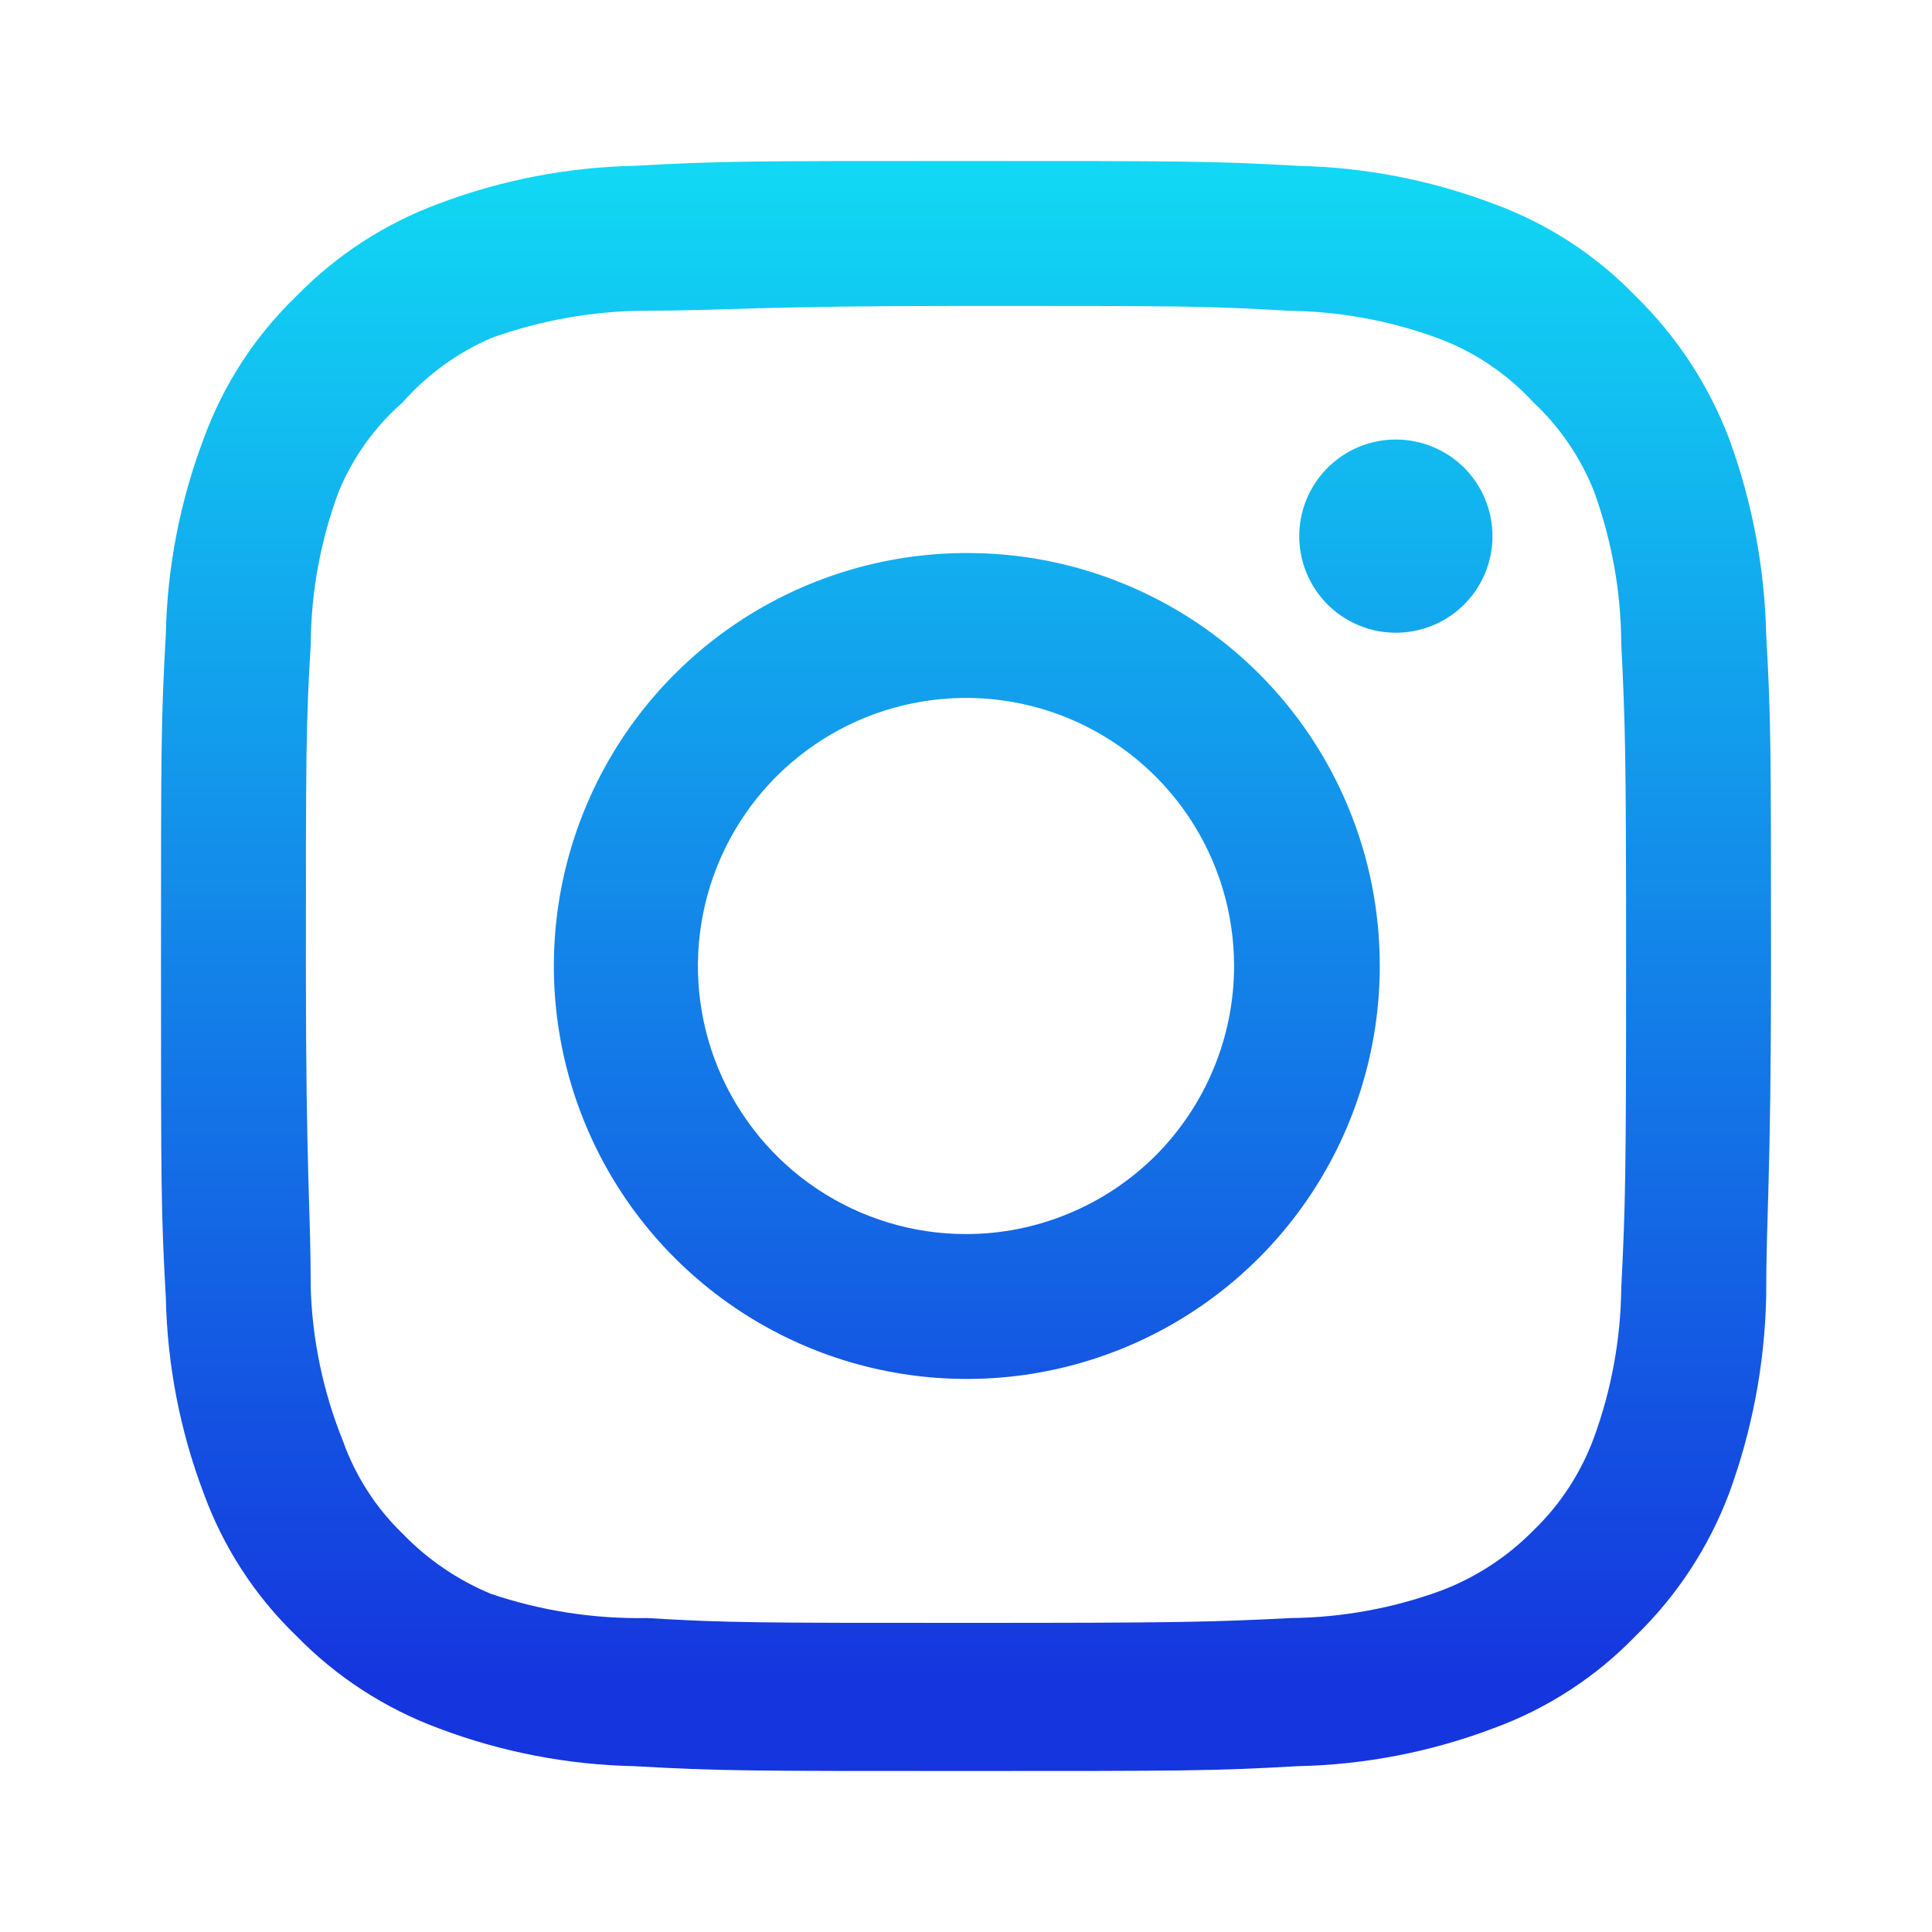 <svg width="24" height="24" viewBox="0 0 24 24" fill="none" xmlns="http://www.w3.org/2000/svg">
    <path d="M17.34 5.46C17.103 5.46 16.871 5.53 16.673 5.662C16.476 5.794 16.322 5.982 16.231 6.201C16.14 6.42 16.117 6.661 16.163 6.894C16.209 7.127 16.324 7.341 16.491 7.509C16.659 7.676 16.873 7.791 17.106 7.837C17.339 7.883 17.58 7.859 17.799 7.769C18.018 7.678 18.206 7.524 18.338 7.327C18.47 7.129 18.54 6.897 18.54 6.66C18.54 6.342 18.414 6.037 18.189 5.811C17.963 5.586 17.658 5.46 17.34 5.46V5.46ZM21.94 7.88C21.921 7.05 21.765 6.229 21.48 5.45C21.226 4.783 20.83 4.179 20.32 3.68C19.825 3.167 19.22 2.774 18.55 2.53C17.773 2.236 16.951 2.077 16.12 2.06C15.06 2 14.72 2 12 2C9.28 2 8.94 2 7.88 2.06C7.049 2.077 6.227 2.236 5.45 2.53C4.782 2.777 4.177 3.17 3.68 3.68C3.167 4.175 2.774 4.78 2.53 5.45C2.236 6.227 2.077 7.049 2.06 7.88C2 8.94 2 9.28 2 12C2 14.72 2 15.06 2.06 16.12C2.077 16.951 2.236 17.773 2.53 18.55C2.774 19.22 3.167 19.825 3.68 20.32C4.177 20.83 4.782 21.223 5.45 21.47C6.227 21.764 7.049 21.923 7.88 21.94C8.94 22 9.28 22 12 22C14.72 22 15.06 22 16.12 21.94C16.951 21.923 17.773 21.764 18.55 21.47C19.22 21.226 19.825 20.833 20.32 20.32C20.832 19.823 21.228 19.218 21.48 18.55C21.765 17.771 21.921 16.95 21.94 16.12C21.94 15.06 22 14.72 22 12C22 9.28 22 8.94 21.94 7.88V7.88ZM20.14 16C20.133 16.635 20.018 17.264 19.8 17.86C19.64 18.295 19.384 18.688 19.05 19.01C18.726 19.34 18.333 19.596 17.9 19.76C17.304 19.978 16.675 20.093 16.04 20.1C15.04 20.15 14.67 20.16 12.04 20.16C9.41 20.16 9.04 20.16 8.04 20.1C7.381 20.112 6.725 20.011 6.1 19.8C5.686 19.628 5.311 19.373 5 19.05C4.668 18.729 4.415 18.335 4.26 17.9C4.016 17.295 3.88 16.652 3.86 16C3.86 15 3.8 14.63 3.8 12C3.8 9.37 3.8 9 3.86 8C3.864 7.351 3.983 6.708 4.21 6.1C4.386 5.678 4.656 5.302 5 5C5.304 4.656 5.679 4.383 6.1 4.2C6.71 3.98 7.352 3.865 8 3.86C9 3.86 9.37 3.8 12 3.8C14.63 3.8 15 3.8 16 3.86C16.635 3.867 17.264 3.982 17.86 4.2C18.314 4.369 18.722 4.643 19.05 5C19.378 5.307 19.634 5.683 19.8 6.1C20.022 6.709 20.137 7.352 20.14 8C20.19 9 20.2 9.37 20.2 12C20.2 14.63 20.19 15 20.14 16ZM12 6.87C10.986 6.872 9.995 7.175 9.153 7.739C8.31 8.304 7.654 9.106 7.268 10.044C6.881 10.981 6.781 12.012 6.98 13.007C7.179 14.001 7.668 14.915 8.386 15.631C9.104 16.347 10.018 16.835 11.013 17.032C12.008 17.229 13.039 17.127 13.976 16.738C14.912 16.35 15.713 15.692 16.276 14.849C16.839 14.006 17.14 13.014 17.14 12C17.141 11.325 17.009 10.657 16.751 10.033C16.493 9.409 16.115 8.843 15.637 8.366C15.159 7.889 14.592 7.512 13.968 7.255C13.344 6.998 12.675 6.867 12 6.87V6.87ZM12 15.33C11.341 15.33 10.698 15.135 10.15 14.769C9.602 14.403 9.176 13.883 8.923 13.274C8.671 12.666 8.605 11.996 8.734 11.35C8.862 10.704 9.18 10.111 9.645 9.645C10.111 9.18 10.704 8.862 11.35 8.734C11.996 8.605 12.666 8.671 13.274 8.923C13.883 9.176 14.403 9.602 14.769 10.15C15.135 10.698 15.33 11.341 15.33 12C15.33 12.437 15.244 12.87 15.076 13.274C14.909 13.678 14.664 14.045 14.355 14.355C14.045 14.664 13.678 14.909 13.274 15.076C12.87 15.244 12.437 15.33 12 15.33V15.33Z" fill="url(#paint0_linear_83_140)"/>
    <defs>
    <linearGradient id="paint0_linear_83_140" x1="12" y1="2" x2="12" y2="22" gradientUnits="userSpaceOnUse">
    <stop stop-color="#11D9F4"/>
    <stop offset="0.948" stop-color="#1535DE"/>
    </linearGradient>
    </defs>
    </svg>
    